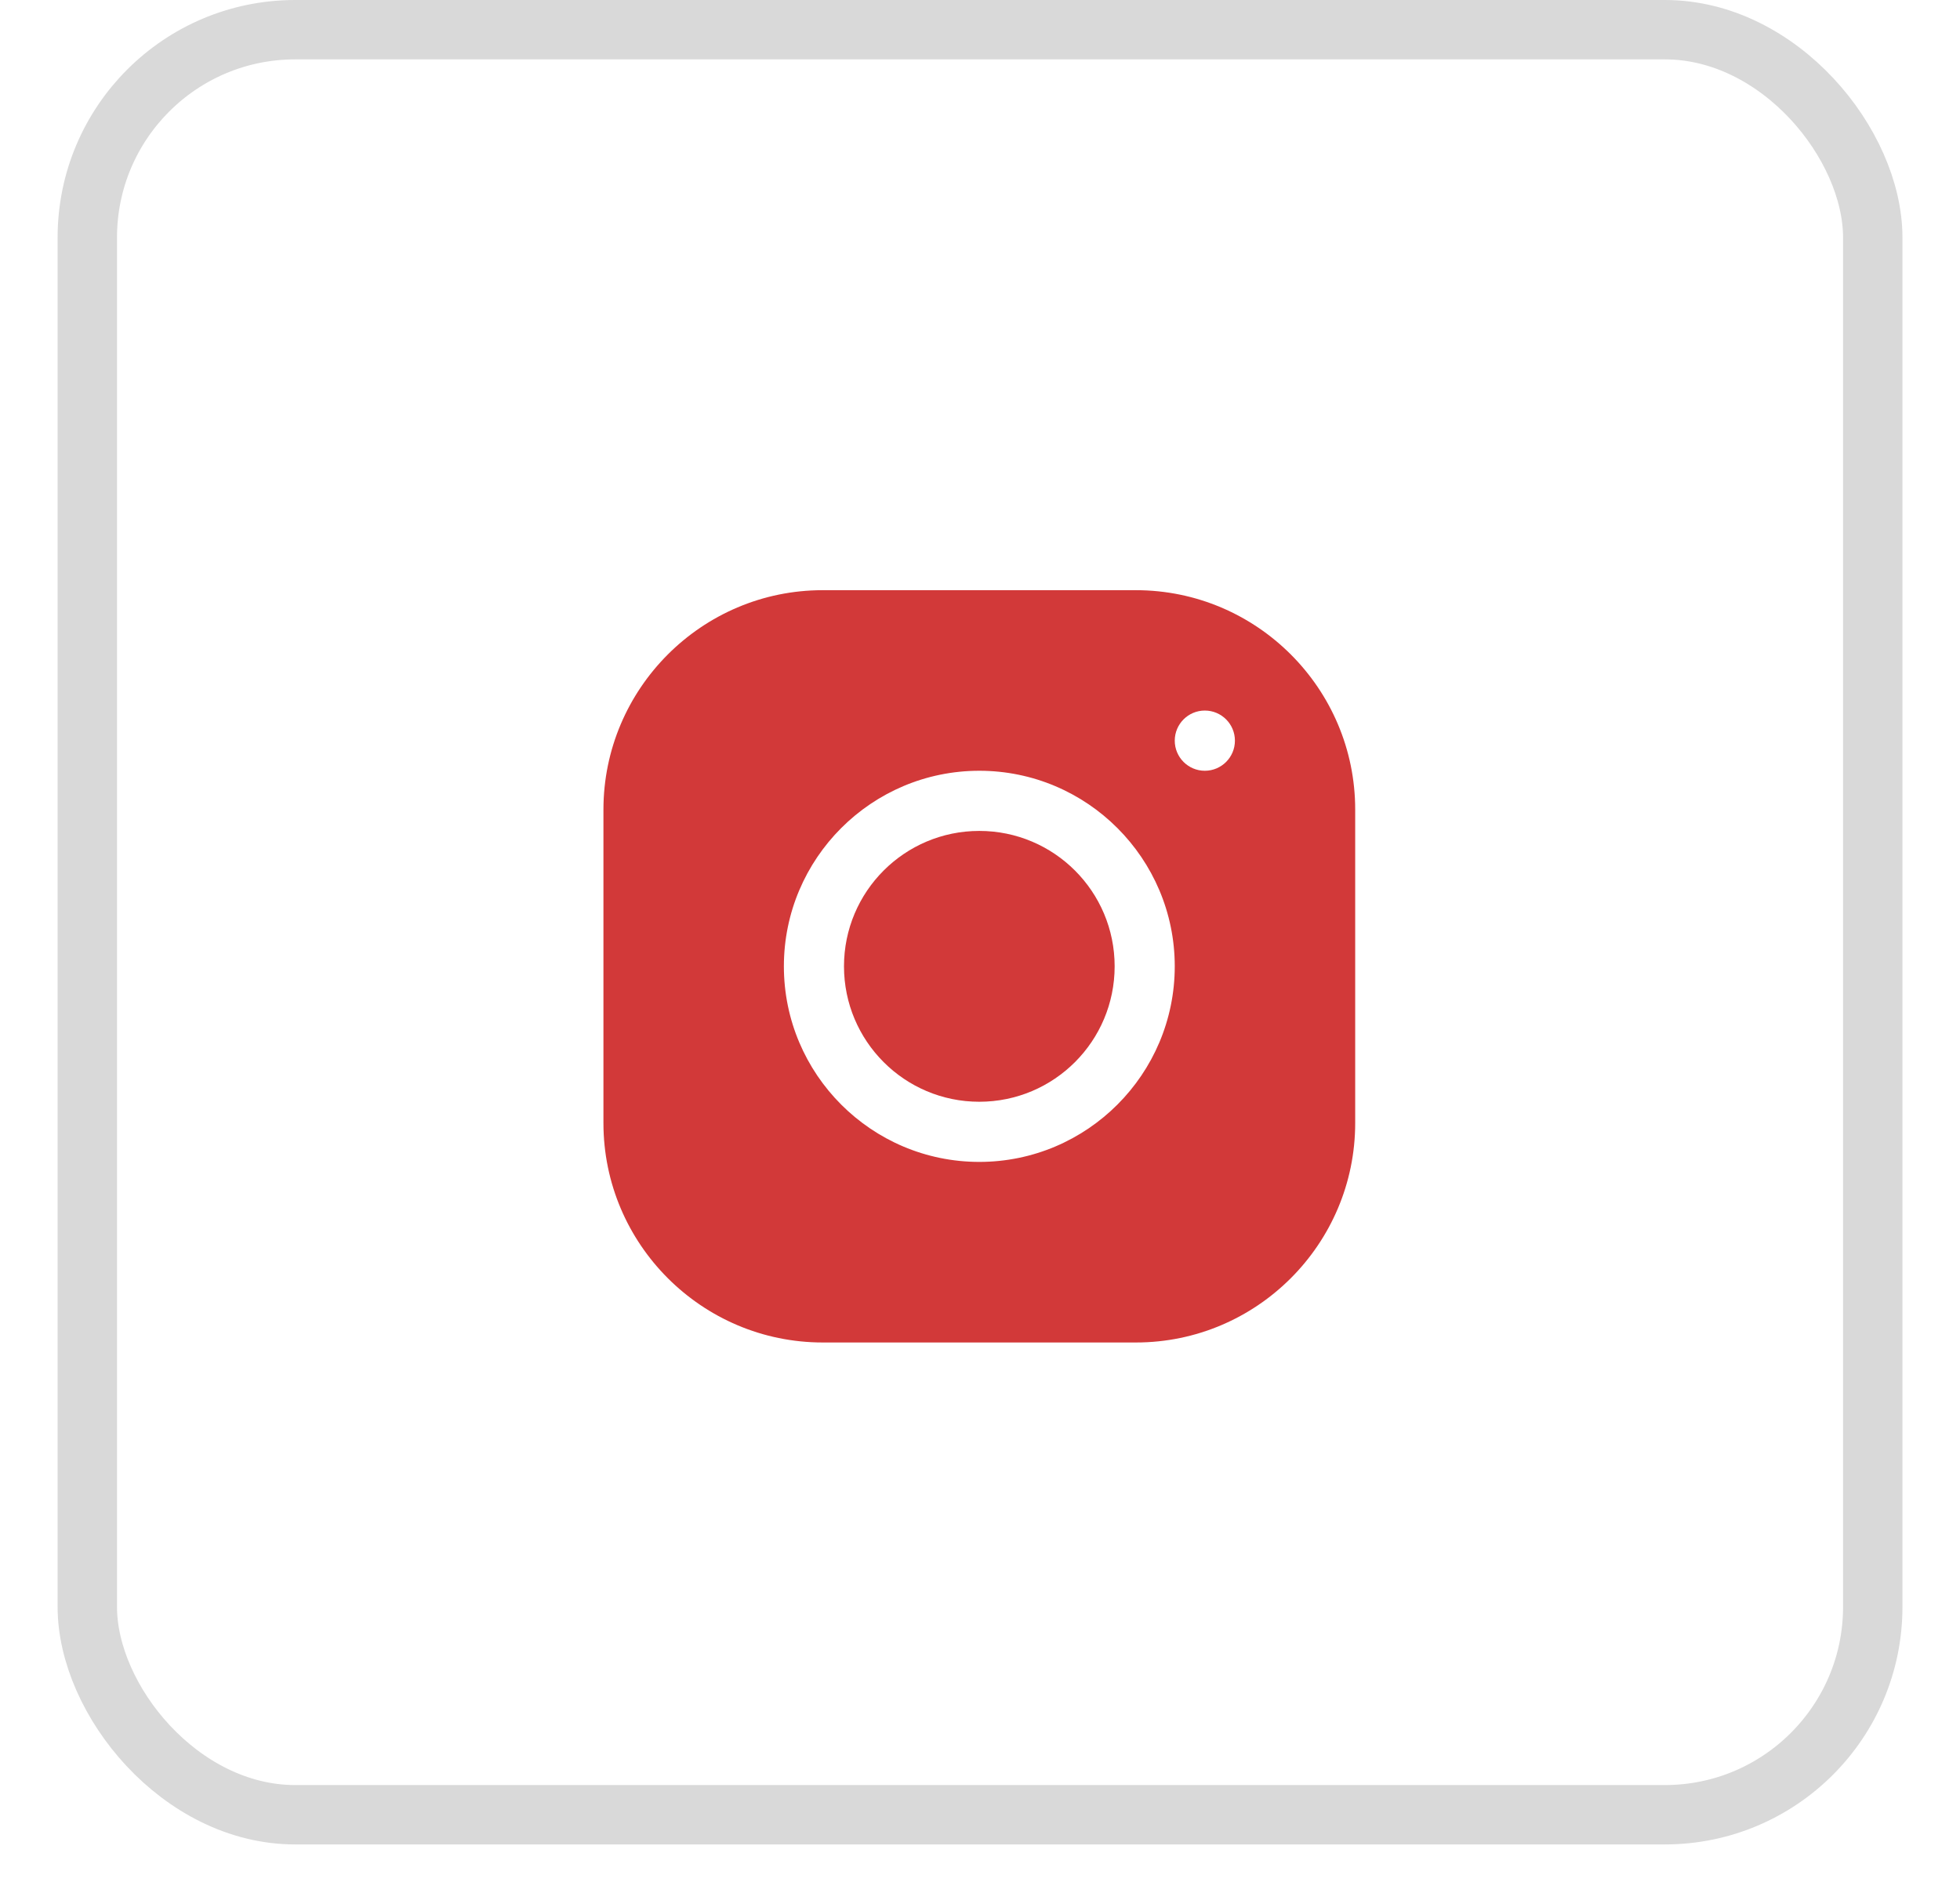 <svg width="33" height="32" viewBox="0 0 33 32" fill="none" xmlns="http://www.w3.org/2000/svg">
<path d="M13.851 9.939C11.816 9.939 10.16 11.598 10.16 13.635V18.913C10.16 20.95 11.817 22.608 13.852 22.608H19.126C21.161 22.608 22.817 20.949 22.817 18.912V13.633C22.817 11.597 21.16 9.939 19.125 9.939H13.851ZM20.285 11.966C20.565 11.966 20.792 12.193 20.792 12.473C20.792 12.753 20.565 12.98 20.285 12.98C20.006 12.98 19.779 12.753 19.779 12.473C19.779 12.193 20.006 11.966 20.285 11.966ZM16.488 12.98C18.303 12.98 19.779 14.457 19.779 16.273C19.779 18.09 18.303 19.567 16.488 19.567C14.674 19.567 13.198 18.09 13.198 16.273C13.198 14.457 14.674 12.98 16.488 12.98ZM16.488 13.993C15.23 13.993 14.21 15.014 14.21 16.273C14.21 17.533 15.23 18.554 16.488 18.554C17.747 18.554 18.767 17.533 18.767 16.273C18.767 15.014 17.747 13.993 16.488 13.993Z" fill="#D23939"/>
<rect x="1.47" y="0.5" width="30.061" height="30.061" rx="3.5" stroke="#D9D9D9"/>
</svg>
